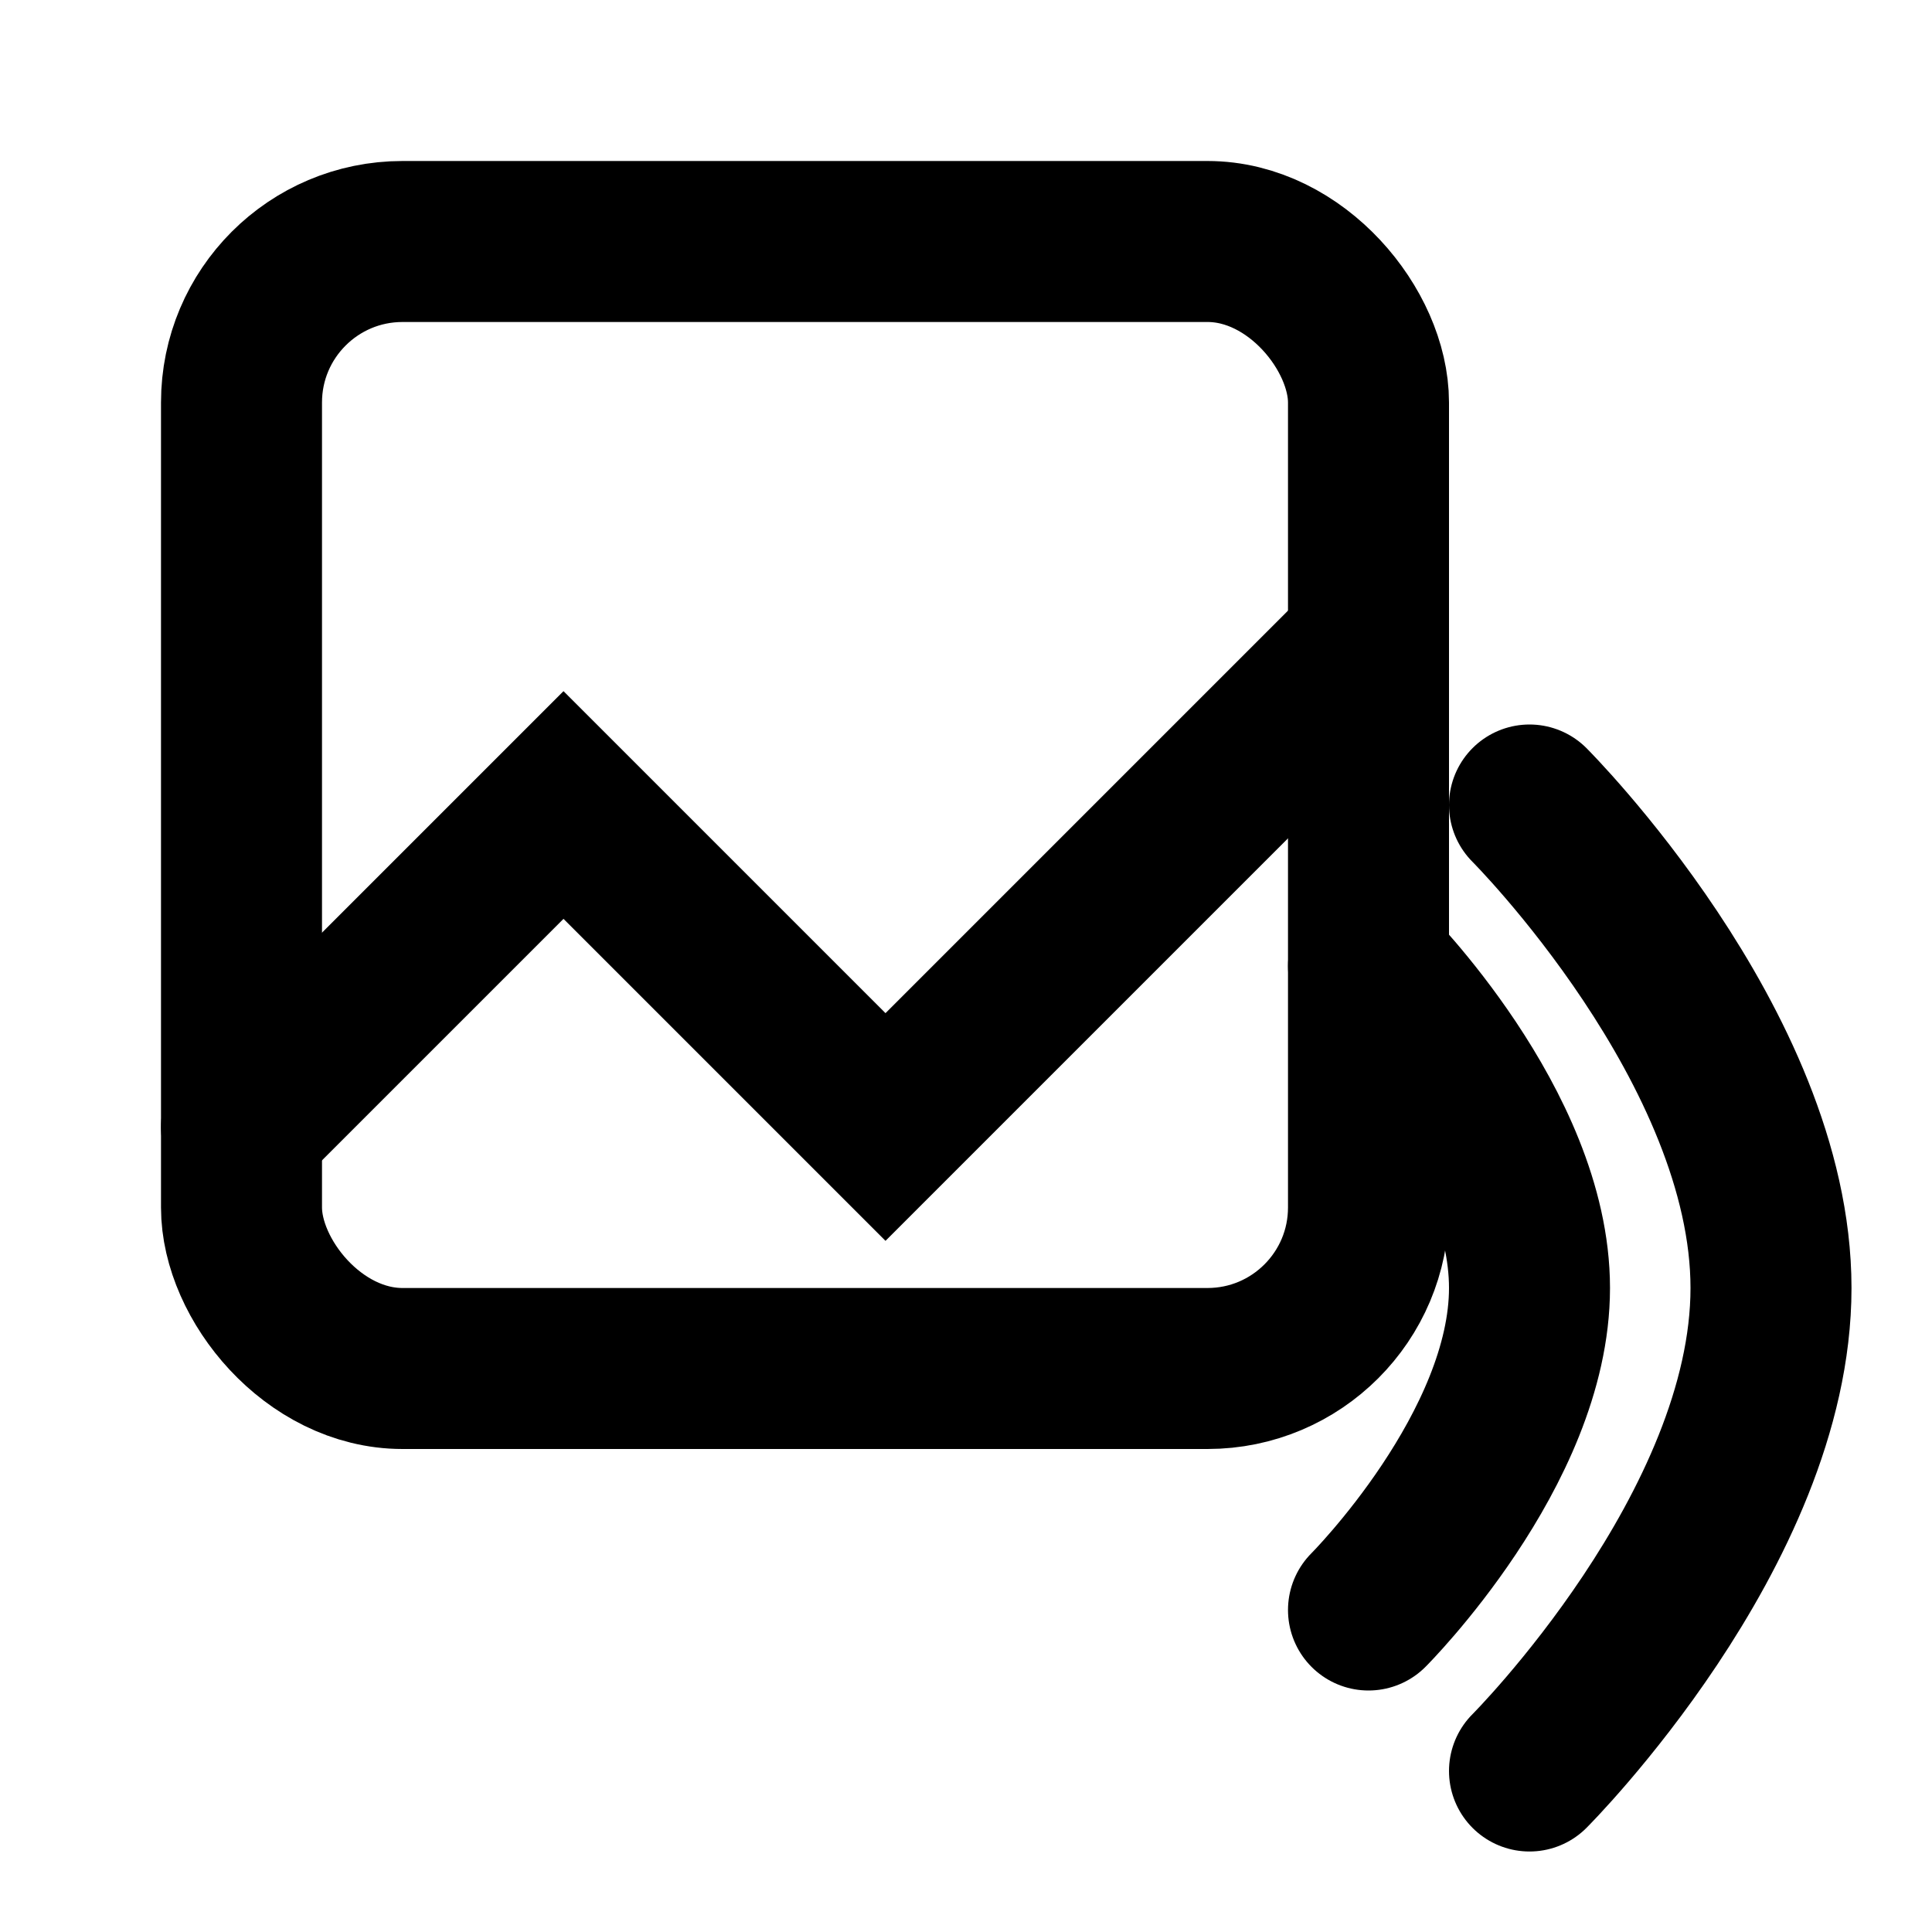 <svg width="800px" height="800px" viewBox="0 0 24 24" fill="none" xmlns="http://www.w3.org/2000/svg">
    <!-- Image Frame -->
    <rect x="3" y="3" width="14" height="14" rx="2" stroke="#000000" stroke-width="2" fill="none"/>
    
    <!-- Mountain/Scene Representation -->
    <path d="M3 14L7 10L11 14L17 8" stroke="#000000" stroke-width="2" stroke-linecap="round"/>
    
    <!-- Sound Wave Elements -->
    <path d="M17 12C17 12 19 14 19 16C19 18 17 20 17 20" stroke="#000000" stroke-width="2" stroke-linecap="round"/>
    <path d="M19 10C19 10 22 13 22 16C22 19 19 22 19 22" stroke="#000000" stroke-width="2" stroke-linecap="round"/>
</svg>
